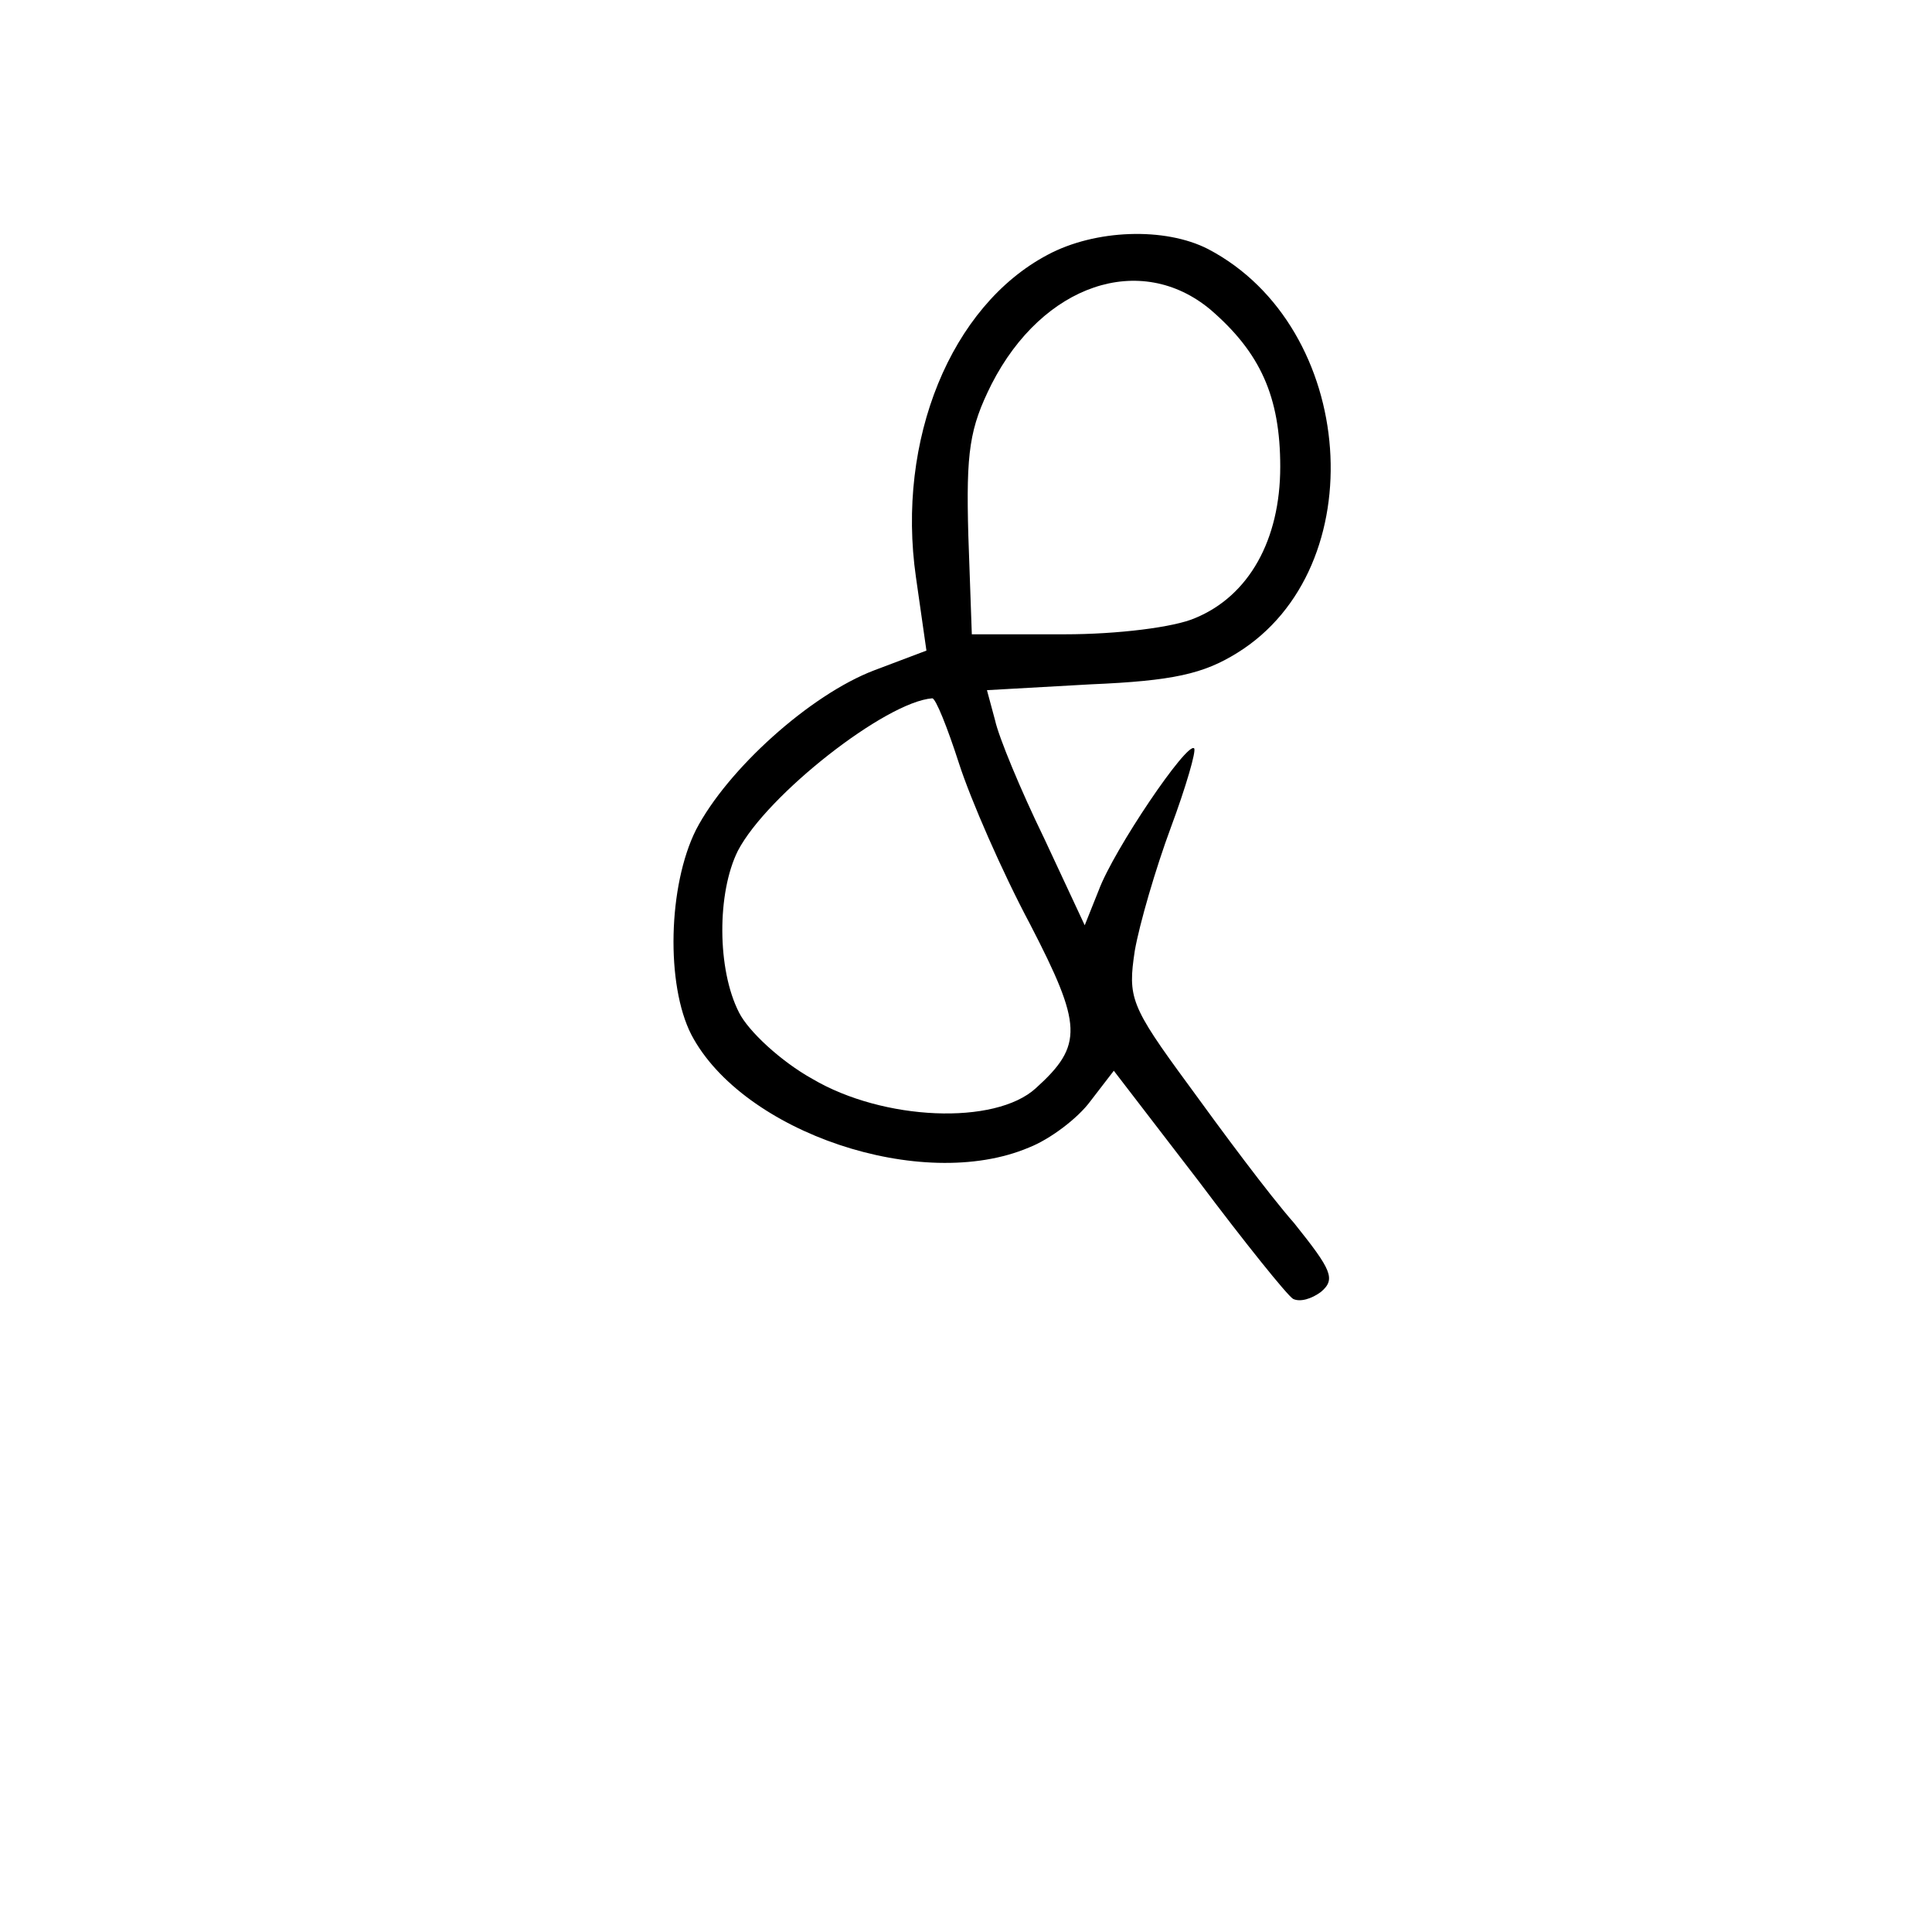 <?xml version="1.0" standalone="no"?>
<!DOCTYPE svg PUBLIC "-//W3C//DTD SVG 20010904//EN"
 "http://www.w3.org/TR/2001/REC-SVG-20010904/DTD/svg10.dtd">
<svg version="1.0" xmlns="http://www.w3.org/2000/svg"
 width="166pt" height="166pt" viewBox="0 0 166 166"
 preserveAspectRatio="xMidYMid meet">
<g transform="translate(0,166) scale(0.1,-0.1)"
fill="#000000" stroke="none">
<path d="M900 1441 c-83 -44 -130 -159 -113 -277 l9 -63 -45 -17 c-55 -21
-126 -85 -153 -137 -24 -48 -26 -133 -4 -176 44 -84 198 -136 290 -97 18 7 42
25 53 40 l20 26 73 -95 c39 -52 76 -98 81 -101 6 -3 16 0 24 6 13 11 9 19 -23
59 -22 25 -62 79 -91 119 -50 68 -52 75 -46 115 4 23 18 71 31 106 13 35 22
66 20 68 -6 6 -69 -87 -82 -122 l-12 -30 -35 75 c-20 41 -39 87 -42 101 l-7
26 89 5 c71 3 97 9 126 27 118 73 103 280 -25 347 -37 19 -97 17 -138 -5z
m140 -47 c43 -37 60 -75 60 -135 0 -63 -27 -111 -73 -130 -18 -8 -67 -14 -112
-14 l-80 0 -3 85 c-2 72 1 92 20 130 44 86 128 114 188 64z m-216 -390 c10
-31 37 -93 61 -138 45 -87 46 -104 5 -141 -35 -32 -131 -28 -192 8 -27 15 -55
41 -63 57 -19 37 -19 103 -1 139 25 48 127 128 167 131 3 0 13 -25 23 -56z"/>
</g>
</svg>
